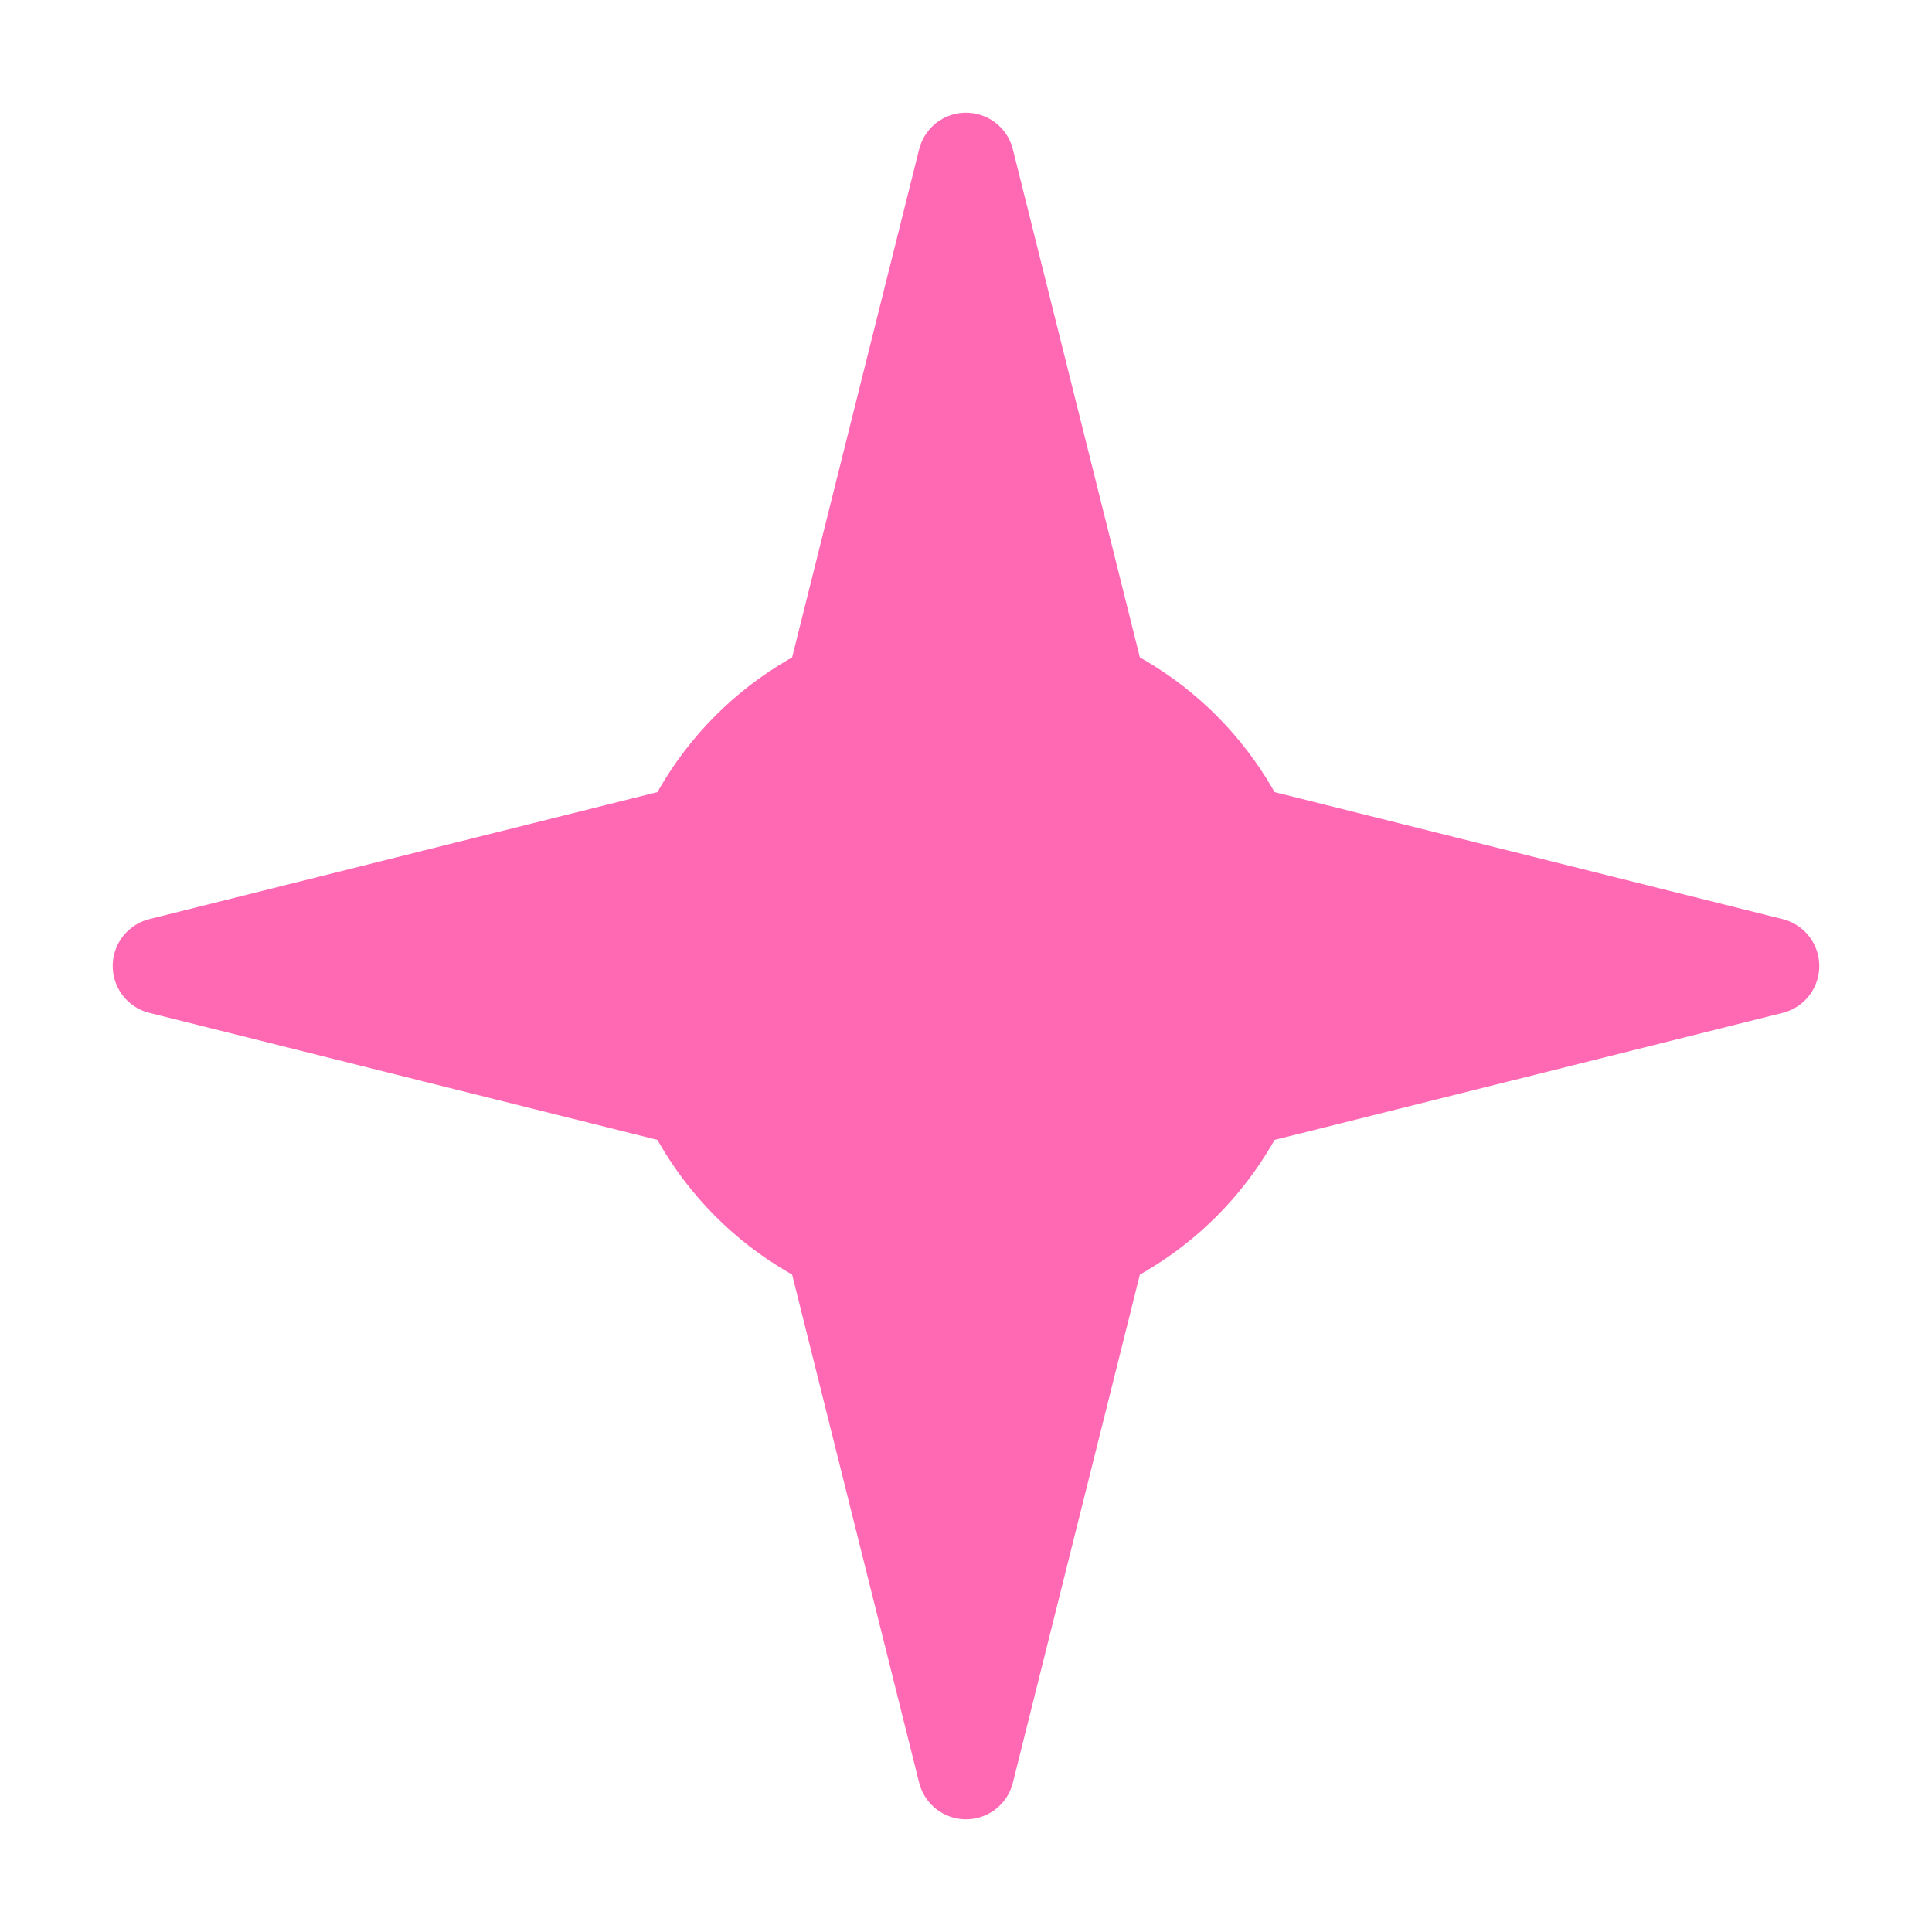 <svg width="100" height="100" viewBox="-10 -10 120 120" xmlns="http://www.w3.org/2000/svg">
    <circle cx="50" cy="50" r="22" fill="hotpink" />
    <polygon points="50,0 60,40 100,50 60,60 50,100 40,60 0,50 40,40"
        fill="hotpink" stroke="hotpink" stroke-width="6" stroke-linejoin="round" />
</svg>
